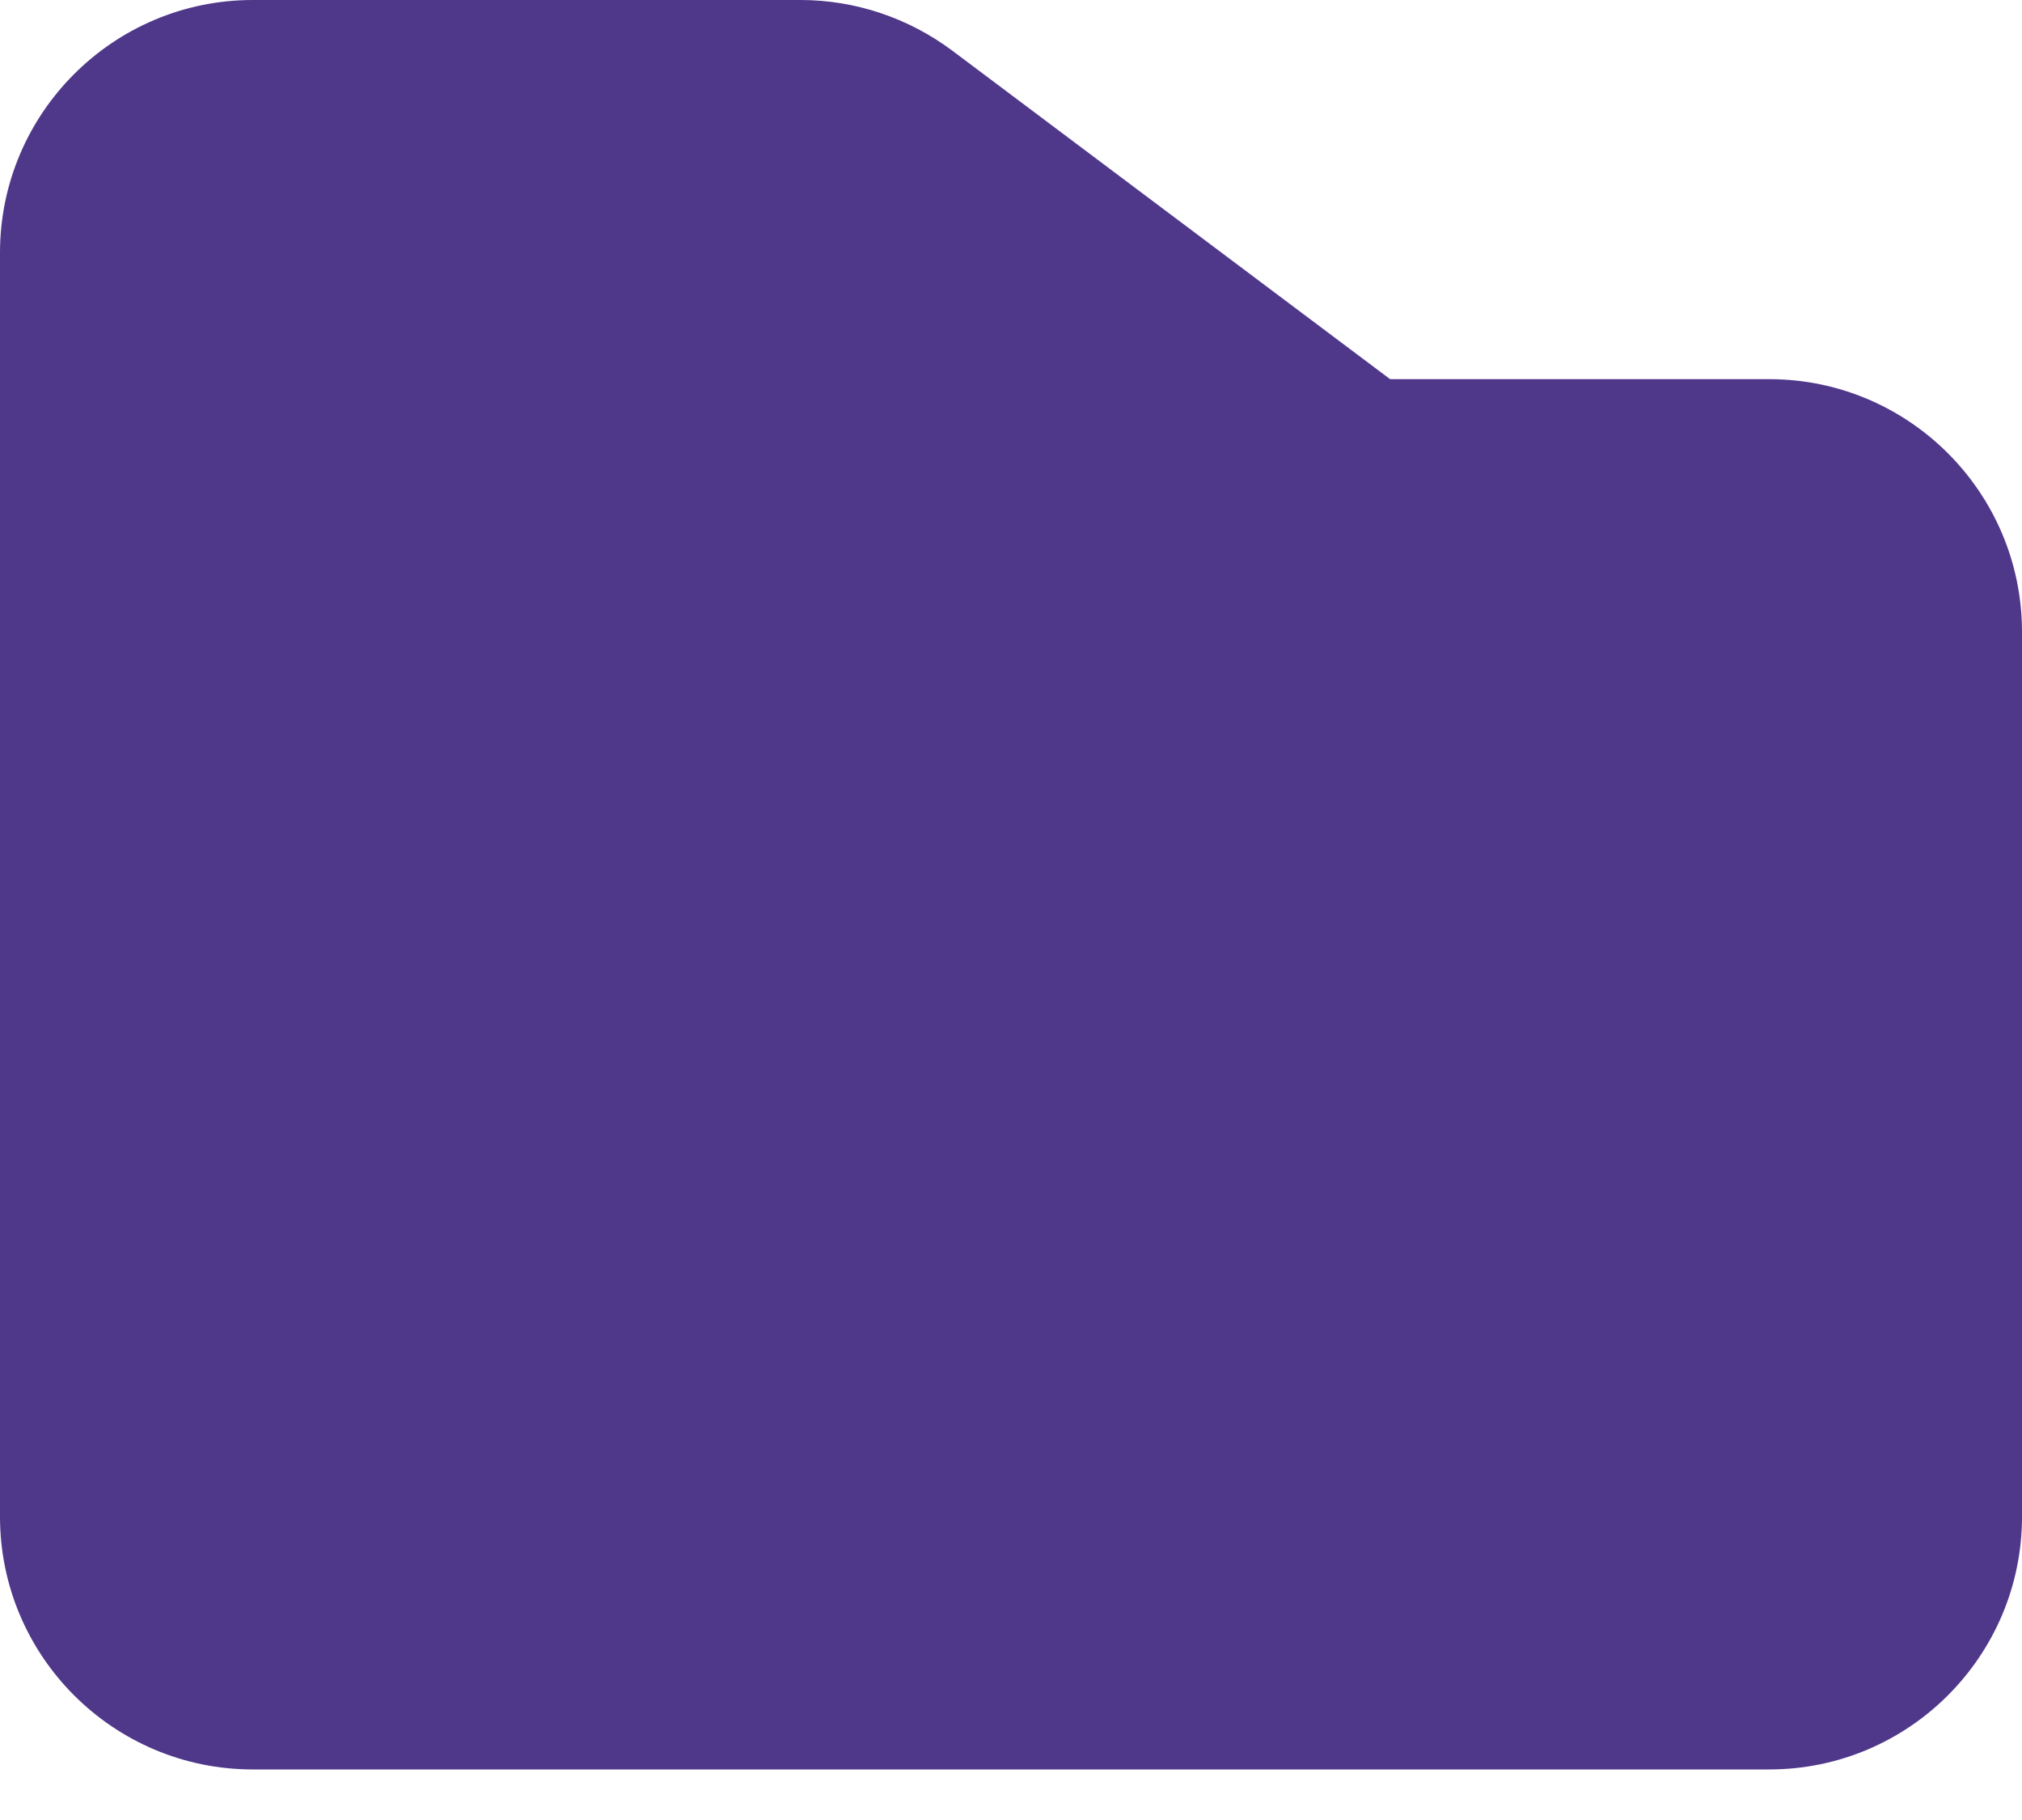 <svg width="20" height="18" viewBox="0 0 20 18" fill="none" xmlns="http://www.w3.org/2000/svg">
<path d="M17.5 3.75H13.75L9.418 0.5C8.984 0.176 8.457 0 7.918 0H2.5C1.121 0 0 1.121 0 2.5V15C0 16.379 1.121 17.5 2.5 17.5H17.5C18.879 17.5 20 16.379 20 15V6.25C20 4.871 18.879 3.75 17.5 3.75Z" fill="#4F378A"/>
</svg>
